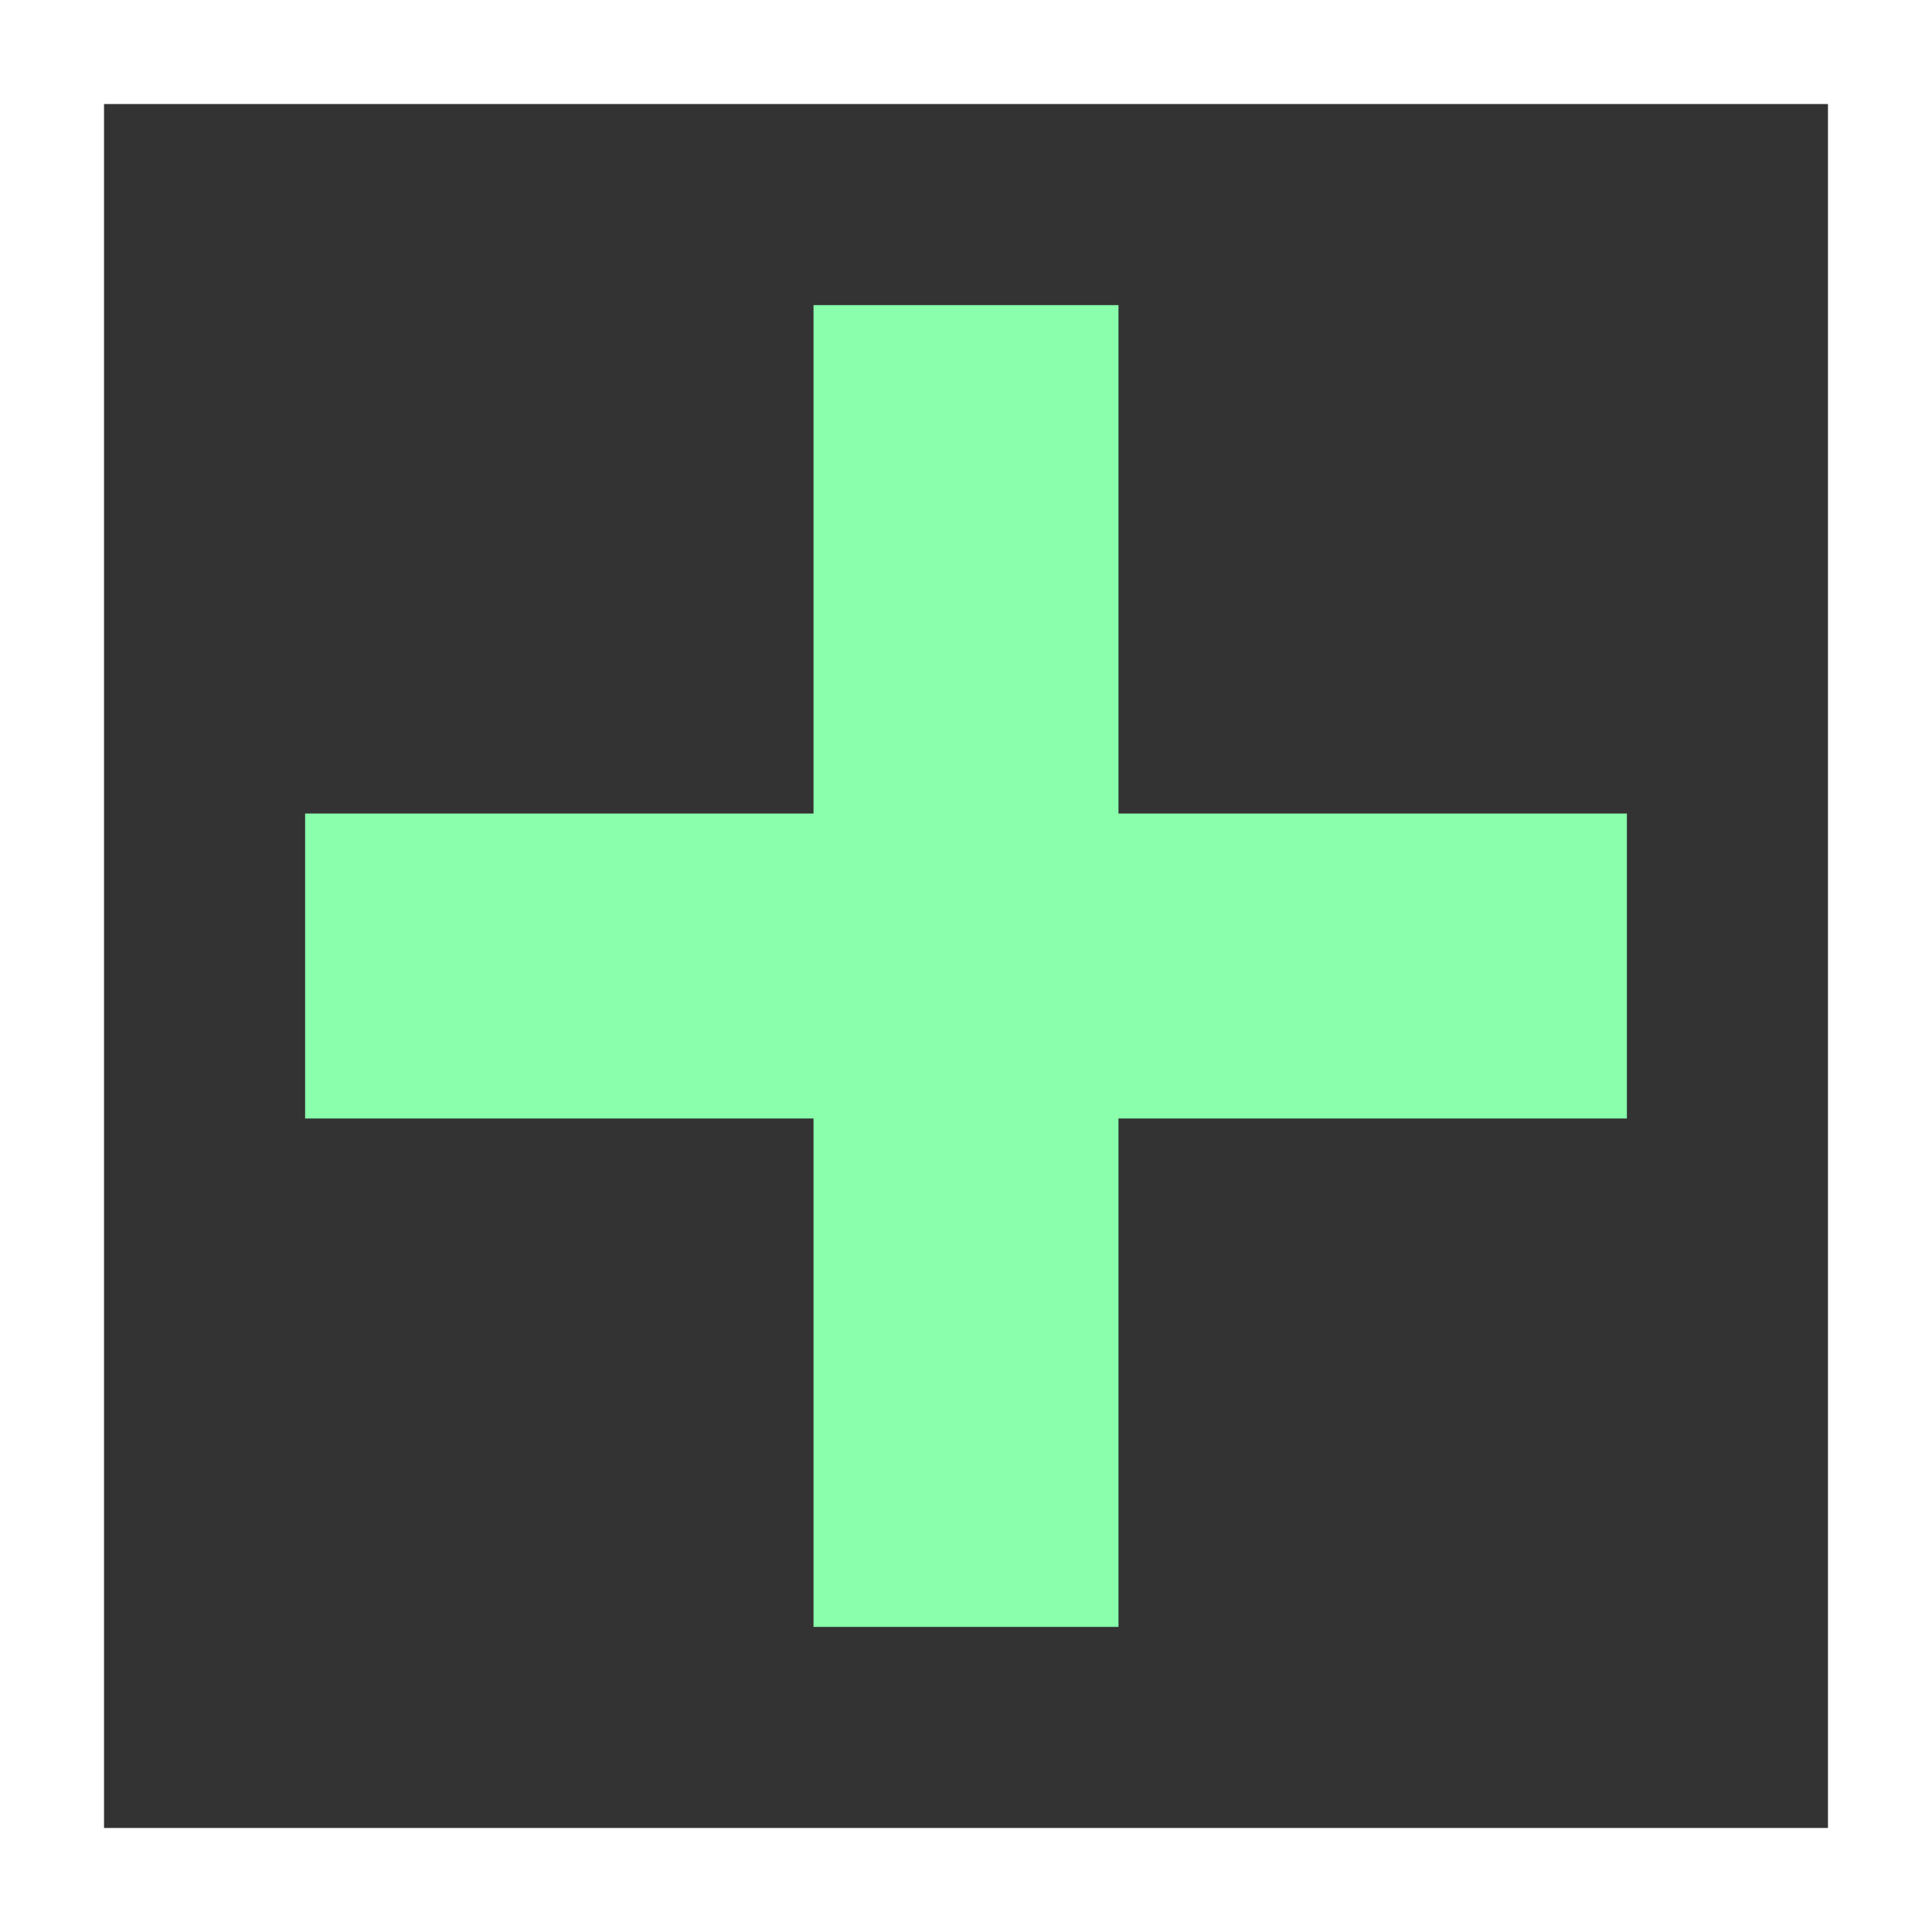 <svg xmlns="http://www.w3.org/2000/svg" width="13" height="13" viewBox="0 0 13 13">
  <rect x="0" y="0" width="13" height="13" fill="#333333" stroke="none"/>
  <g fill="none" fill-rule="evenodd">
    <path fill="#8AFFAC" d="M7.526,5.474 L10.947,5.474 L10.947,7.526 L7.526,7.526 L7.526,10.947 L5.474,10.947 L5.474,7.526 L2.053,7.526 L2.053,5.474 L5.474,5.474 L5.474,2.053 L7.526,2.053 L7.526,5.474 Z"/>
    <rect width="12.3" height="12.3" x=".35" y=".35" stroke="#FFF" stroke-width=".7"/>
  </g>
</svg>
